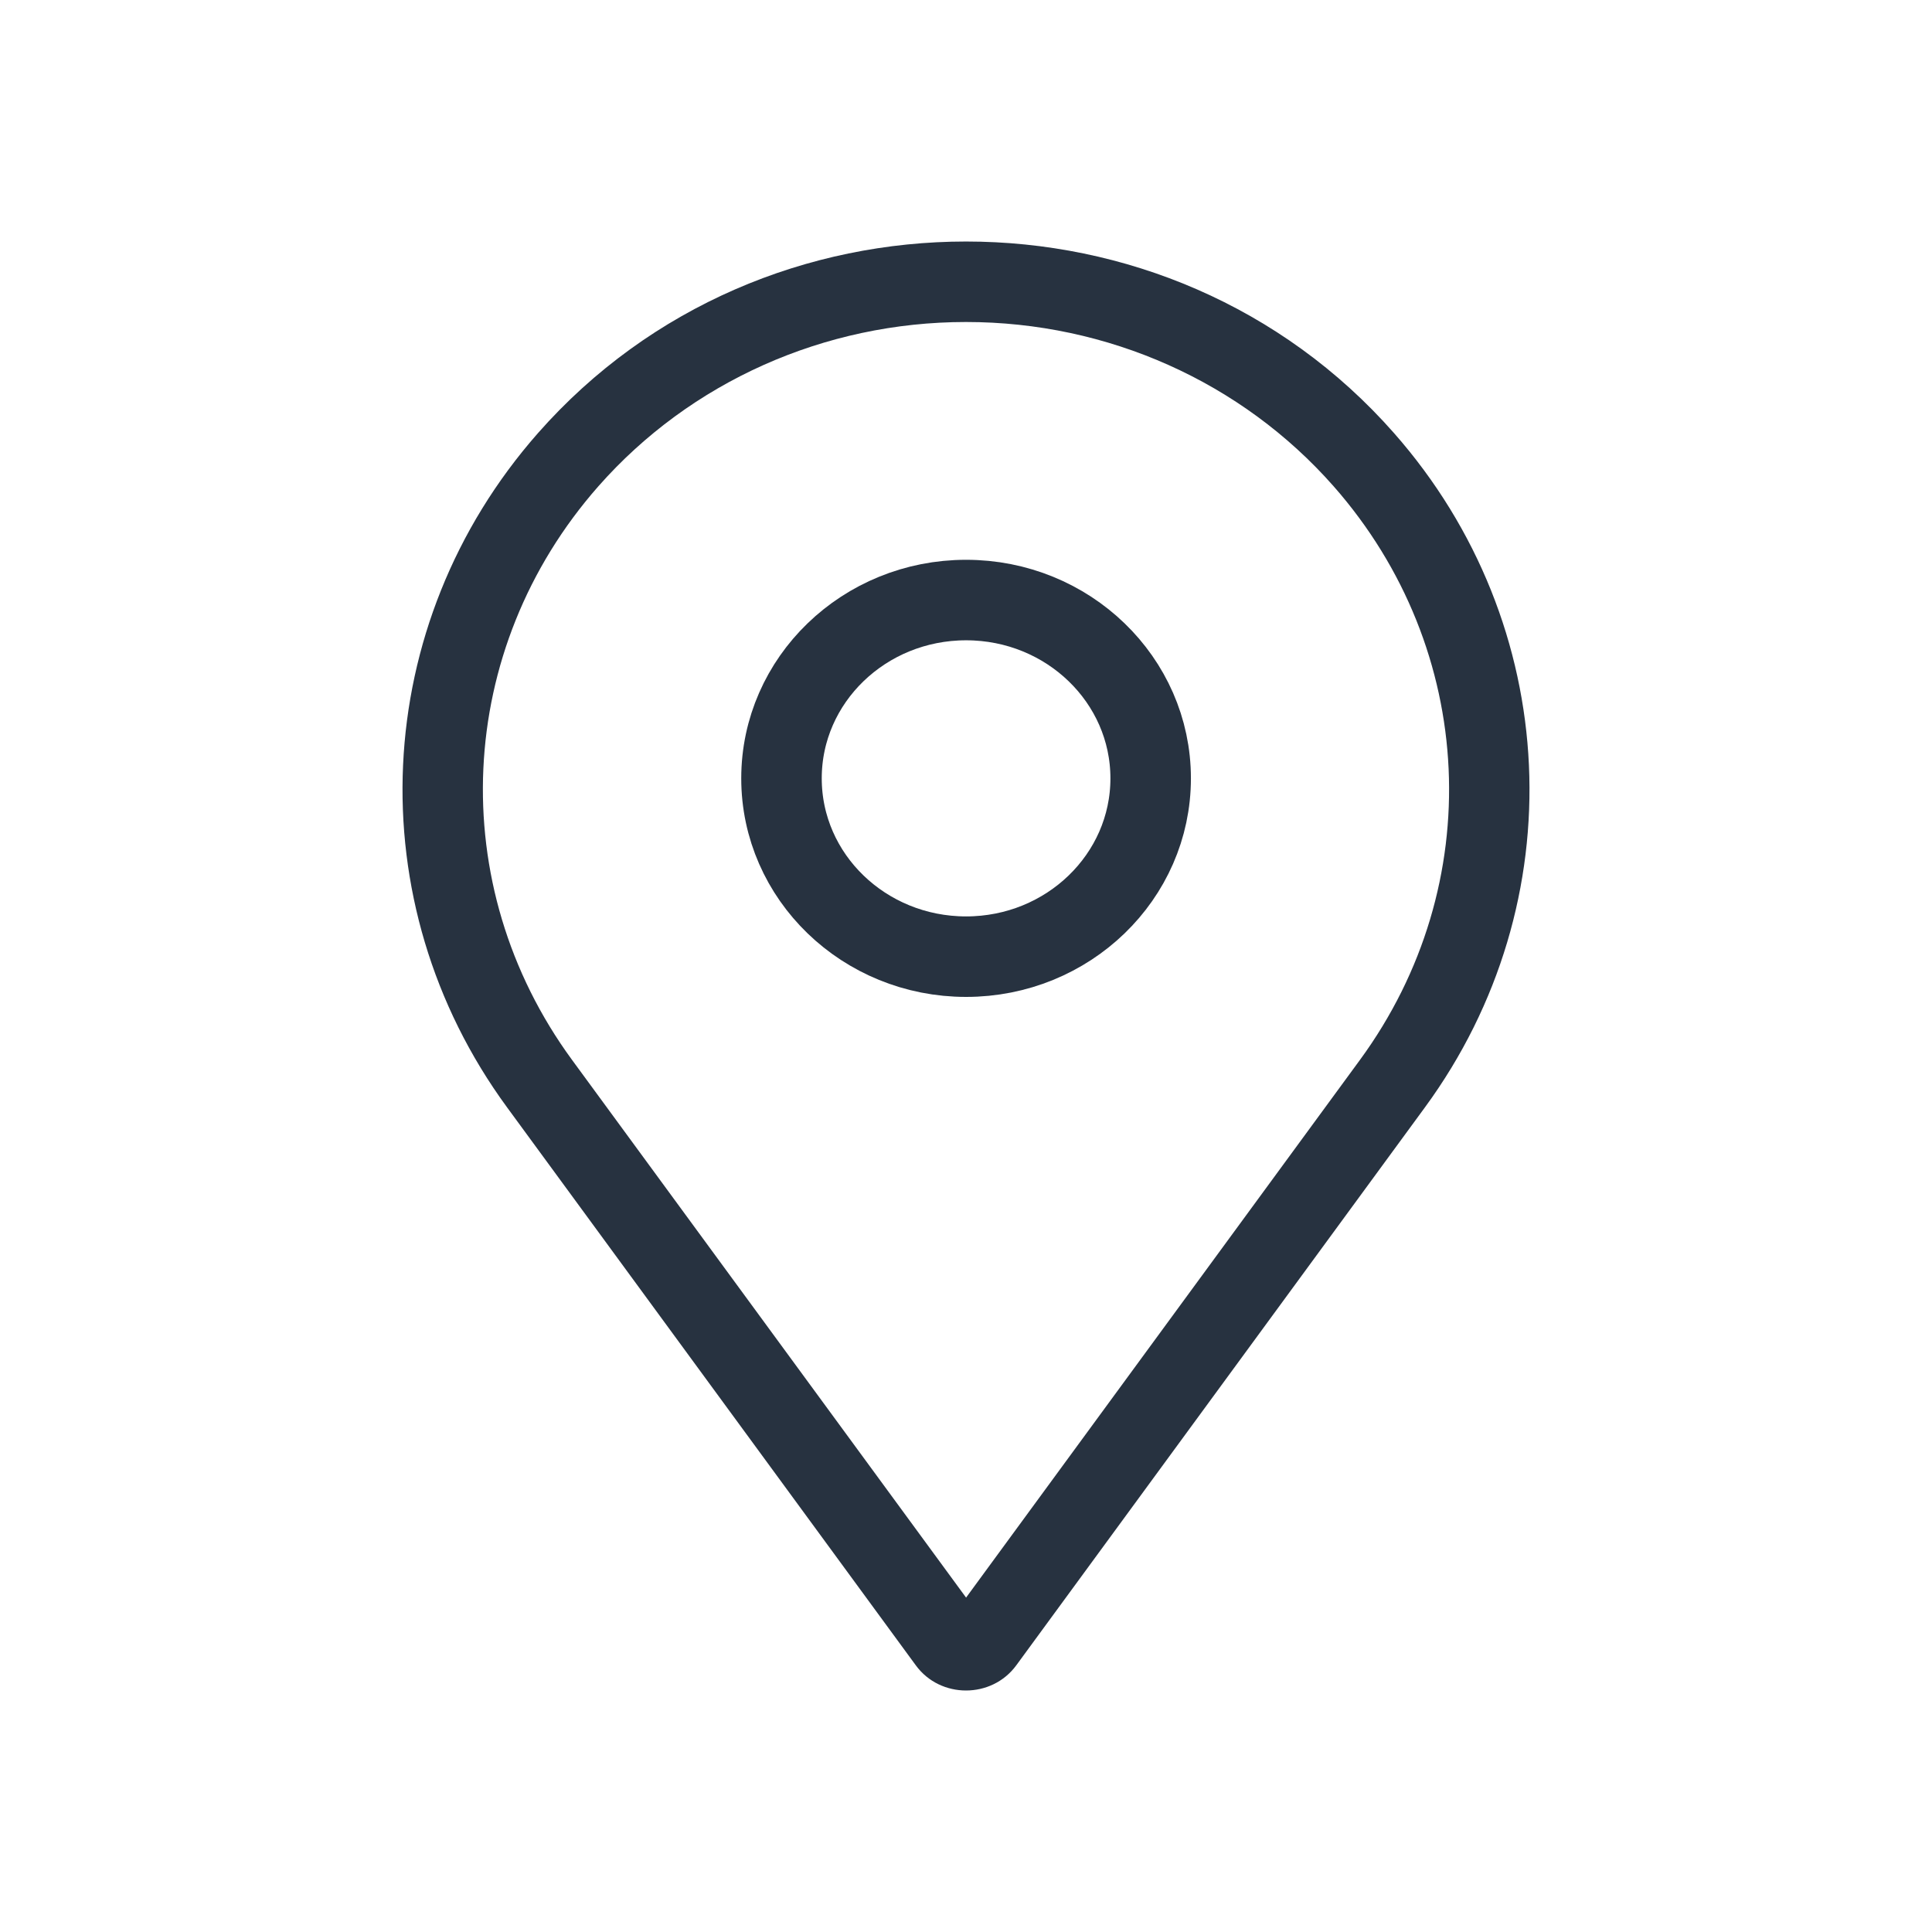 <svg xmlns="http://www.w3.org/2000/svg" width="18" height="18" viewBox="0 0 24 24"><defs><style>.a{fill:#fff;opacity:0;}.b,.c,.f{fill:none;}.b,.c{stroke-miterlimit:10;}.c{stroke:#273240;}.d,.e{stroke:none;}.e{fill:#273240;}</style></defs><rect class="a" width="24" height="24"/><g transform="translate(5 3)"><g class="b" transform="translate(345.947 -235.57)"><path class="d" d="M-333.246,246.326l-5.078,6.931a.778.778,0,0,1-1.247,0l-5.079-6.931a6.661,6.661,0,0,1,.384-8.376h0a7.13,7.13,0,0,1,10.634,0h0A6.661,6.661,0,0,1-333.246,246.326Z"/><path class="e" d="M -338.946 252.416 L -334.052 245.735 C -332.463 243.565 -332.598 240.636 -334.38 238.611 C -335.522 237.314 -337.186 236.57 -338.947 236.57 C -340.707 236.57 -342.371 237.314 -343.514 238.611 C -345.297 240.636 -345.431 243.565 -343.842 245.735 L -338.946 252.416 M -338.947 253.57 C -339.182 253.57 -339.418 253.466 -339.57 253.258 L -344.648 246.326 C -346.514 243.78 -346.355 240.325 -344.264 237.95 C -341.469 234.777 -336.423 234.777 -333.63 237.95 C -331.539 240.325 -331.38 243.78 -333.246 246.326 L -338.323 253.258 C -338.476 253.466 -338.711 253.57 -338.947 253.57 Z"/></g><g class="c" transform="translate(4.208 3.954)"><ellipse class="d" cx="2.793" cy="2.715" rx="2.793" ry="2.715"/><ellipse class="f" cx="2.793" cy="2.715" rx="2.293" ry="2.215"/></g></g></svg>

